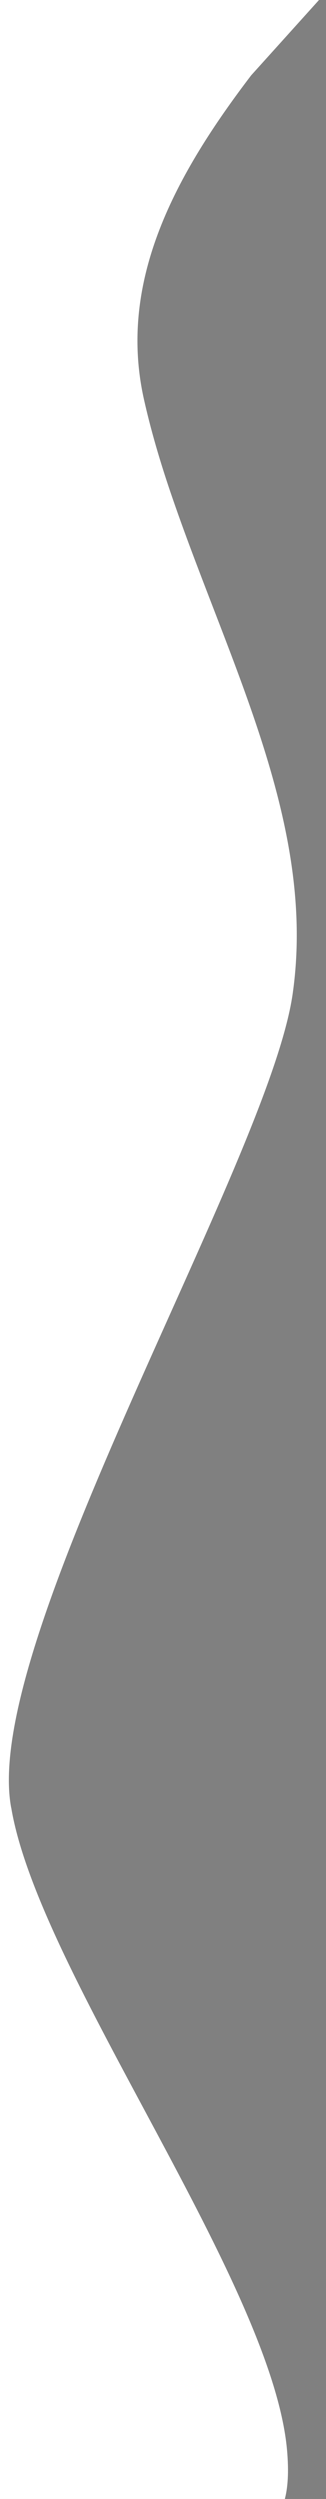 <?xml version="1.0" encoding="utf-8"?>
<!-- Generator: Adobe Illustrator 22.1.0, SVG Export Plug-In . SVG Version: 6.00 Build 0)  -->
<svg version="1.1" id="Layer_1" xmlns="http://www.w3.org/2000/svg" xmlns:xlink="http://www.w3.org/1999/xlink" x="0px" y="0px"
	 viewBox="0 0 186.5 1430" style="enable-background:new 0 0 186.5 1430;" xml:space="preserve">
<rect x="0" y="0" width="186.5" height="1430" fill="#808080" stroke="none"/>
<style type="text/css">
	.st0{fill:#FFFFFF;}
</style>
<path class="st0" d="M-277.9-2.6l463-0.3l-41.4,46c-42.8,56.2-76.5,117.1-61.4,185.2c3.7,16.6,9,35.4,16.5,57.1
	c33,96,82.4,187.5,68.6,283.5C153.6,664.7-11.3,939,6.4,1034.5c0.1,0.3-0.1-0.5,0-0.2c15.8,95.1,151.4,274.2,158,370.1
	c7.1,96-93.1,4.5-172.5,81l-13.1-19.4l-233-30.6"/>
<path d="M239.4,286"/>
</svg>
